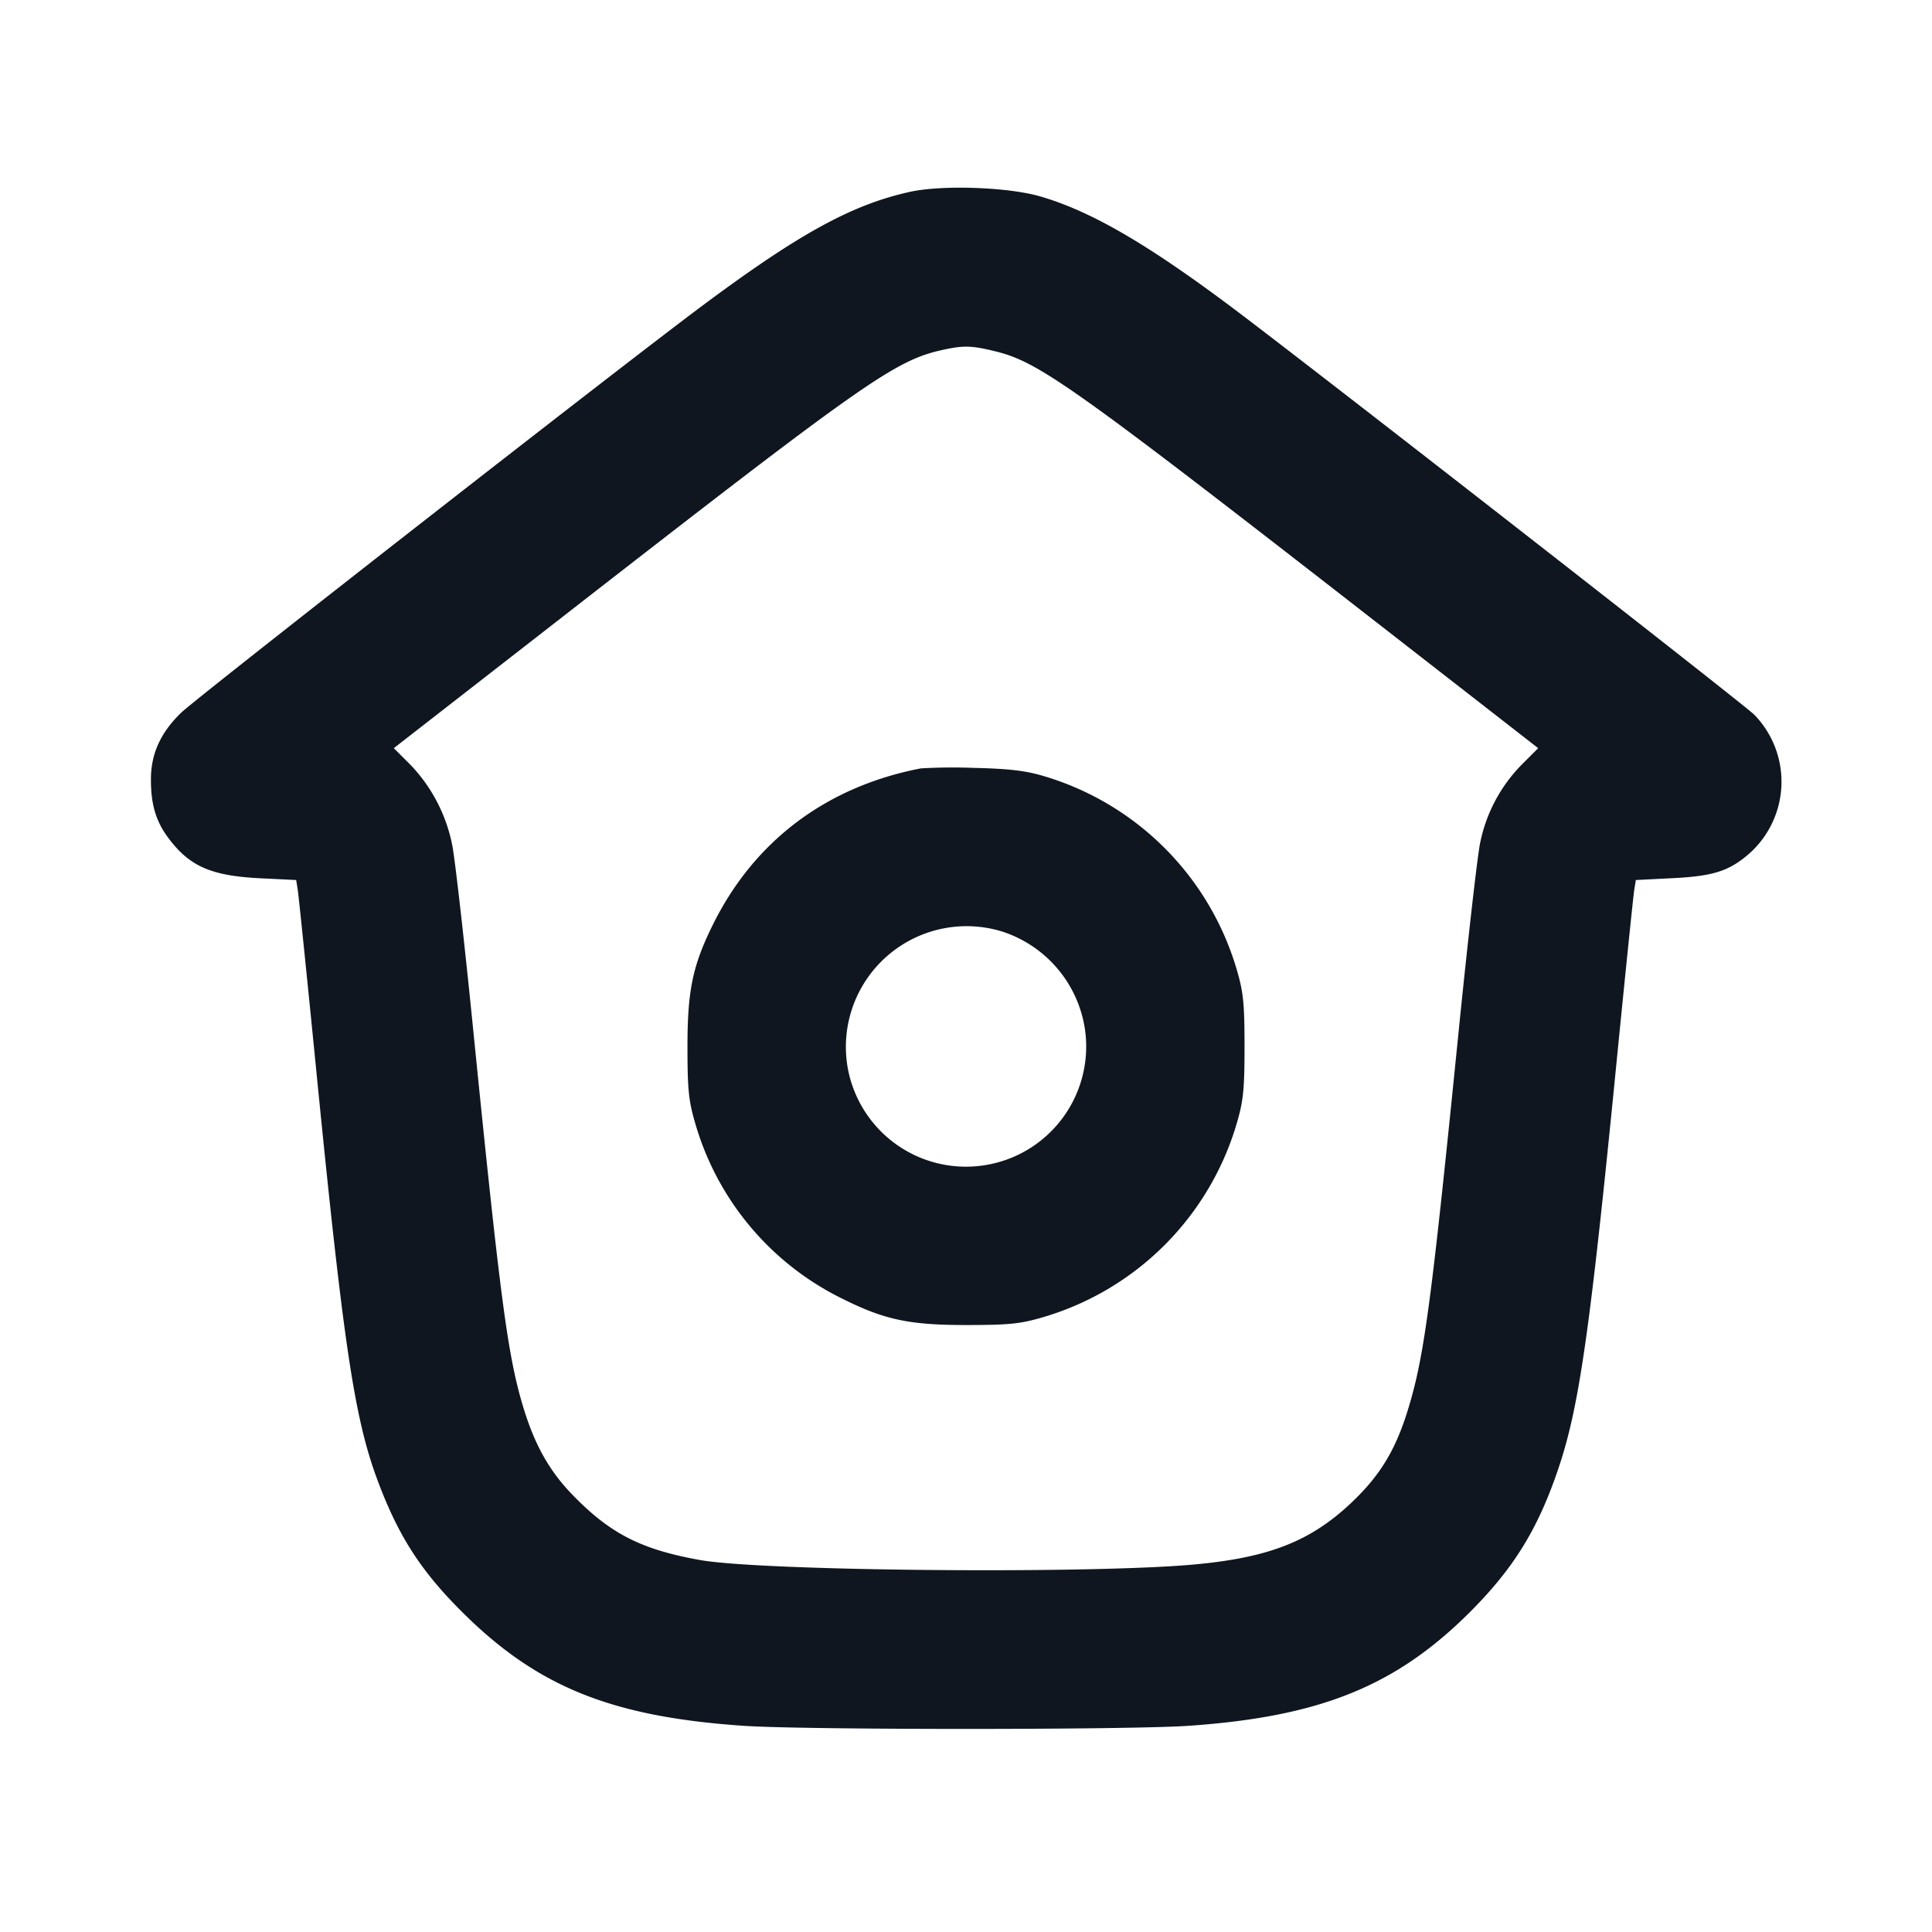 <svg xmlns="http://www.w3.org/2000/svg" width="24" height="24" viewBox="0 0 24 24" fill="none"><path d="M11.3 2.384c-.721.16-1.376.52-2.58 1.417-1.04.776-6.269 4.859-6.468 5.051-.256.247-.376.51-.377.824-.002.304.058.515.202.714.267.368.536.489 1.15.52l.452.022.02.124c.011.068.12 1.132.242 2.364.325 3.272.462 4.189.74 4.944.259.703.539 1.142 1.056 1.657.935.933 1.858 1.306 3.506 1.418.748.051 4.766.051 5.514 0 1.64-.112 2.582-.492 3.506-1.416.539-.54.837-1.021 1.09-1.763.262-.768.395-1.687.726-5.04.111-1.122.211-2.096.222-2.164l.02-.124.456-.023c.508-.025.706-.089.957-.309a1.195 1.195 0 0 0 .059-1.721c-.134-.134-5.61-4.404-6.513-5.078-1.05-.785-1.739-1.182-2.361-1.362-.402-.116-1.219-.144-1.619-.055m1.079 1.984c.534.134.973.447 4.728 3.369l2.001 1.557-.204.204a1.93 1.93 0 0 0-.519.982c-.033.165-.152 1.209-.264 2.32-.337 3.354-.426 4.03-.62 4.675-.155.52-.346.841-.702 1.181-.513.49-1.034.695-1.98.78-1.31.117-5.35.08-6.118-.056-.737-.131-1.124-.329-1.595-.817-.287-.297-.468-.623-.61-1.096-.19-.636-.281-1.325-.617-4.667-.111-1.111-.229-2.146-.261-2.3a2 2 0 0 0-.516-.996l-.21-.21 2.001-1.557c3.902-3.037 4.23-3.267 4.843-3.396.244-.052.346-.047.643.027m-.939 5.177c-1.164.224-2.059.892-2.575 1.923-.259.519-.325.827-.325 1.532 0 .525.014.668.09.932a3.51 3.51 0 0 0 1.838 2.203c.519.259.827.325 1.532.325.525 0 .668-.014.932-.09a3.55 3.55 0 0 0 2.438-2.438c.076-.264.09-.407.09-.932s-.014-.668-.09-.932a3.55 3.55 0 0 0-2.417-2.431c-.222-.065-.429-.088-.853-.098a7 7 0 0 0-.66.006m1 2.024a1.51 1.51 0 0 1 1.037 1.213 1.493 1.493 0 1 1-2.954.436 1.5 1.5 0 0 1 1.917-1.649" fill="#10161F" fill-rule="evenodd"/></svg>